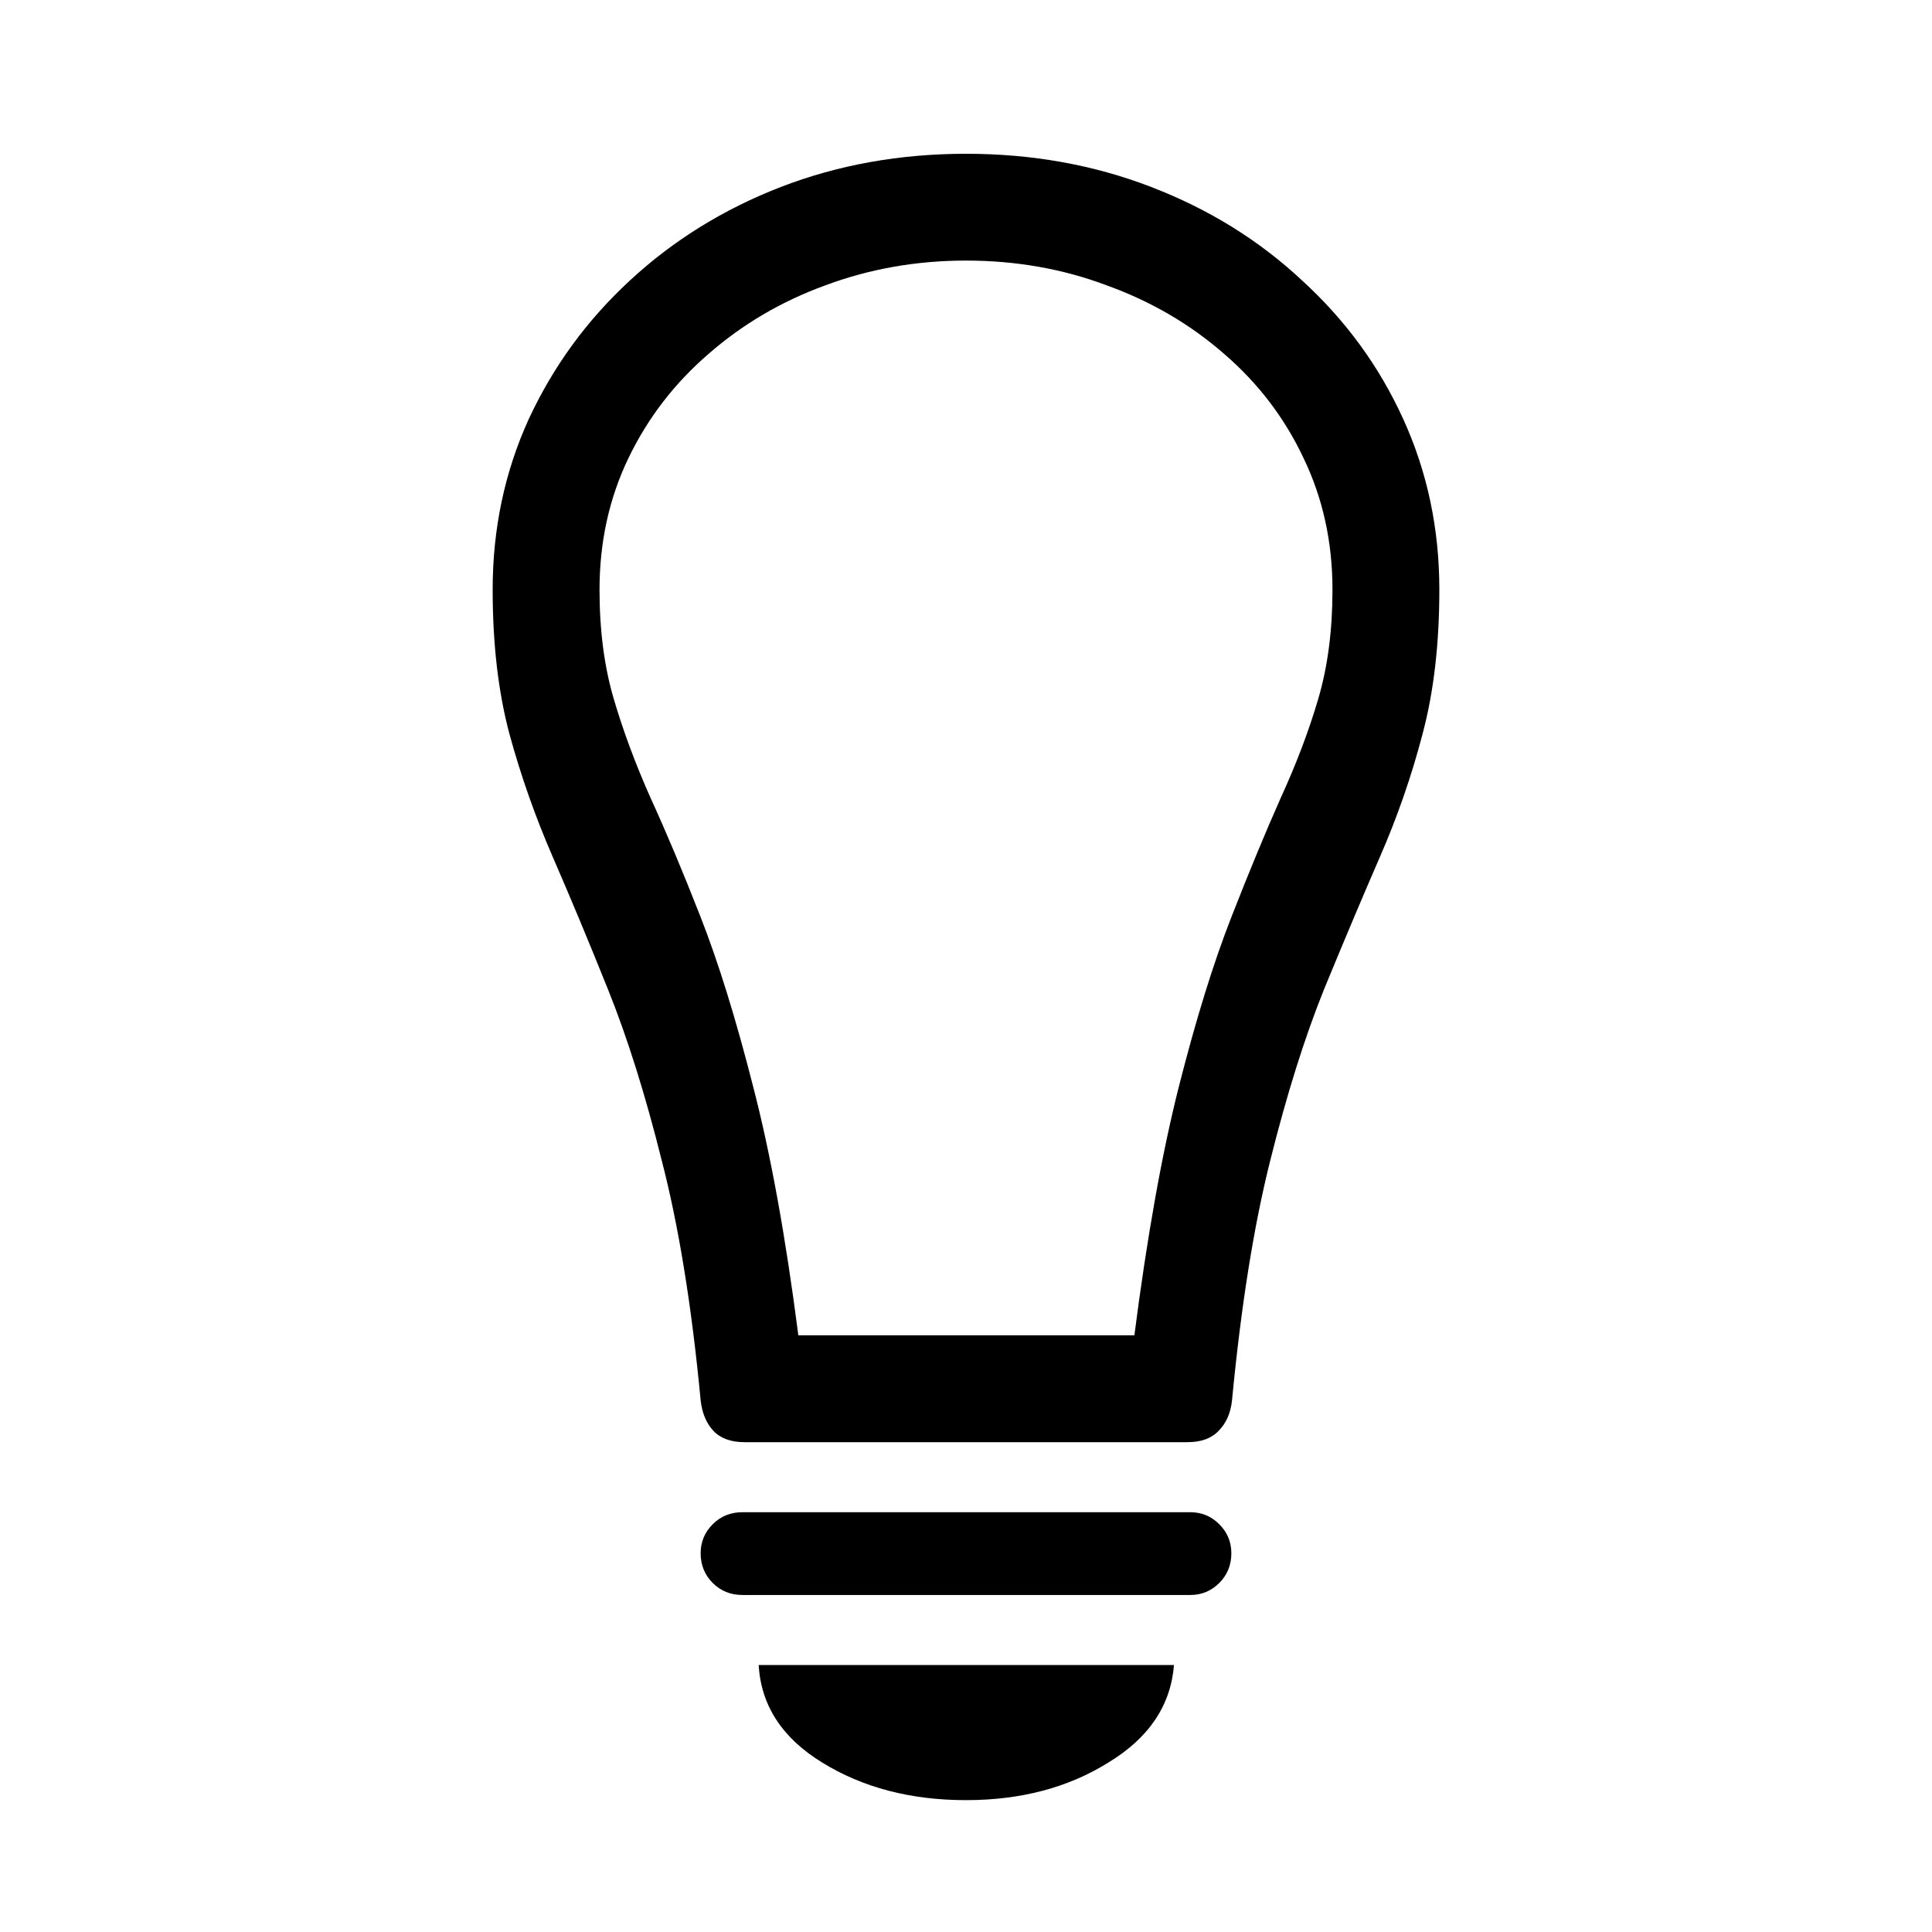 <svg width="32" height="32" viewBox="0 0 32 32" fill="none" xmlns="http://www.w3.org/2000/svg">
<path d="M8.16 9.766C8.16 8.758 8.359 7.816 8.758 6.941C9.164 6.066 9.723 5.301 10.434 4.645C11.152 3.98 11.984 3.465 12.93 3.098C13.883 2.73 14.906 2.547 16 2.547C17.094 2.547 18.117 2.73 19.07 3.098C20.023 3.465 20.855 3.98 21.566 4.645C22.285 5.301 22.844 6.066 23.242 6.941C23.641 7.816 23.84 8.758 23.84 9.766C23.84 10.672 23.746 11.473 23.559 12.168C23.379 12.855 23.145 13.531 22.855 14.195C22.566 14.859 22.258 15.59 21.93 16.387C21.609 17.184 21.312 18.129 21.039 19.223C20.766 20.309 20.555 21.633 20.406 23.195C20.383 23.406 20.309 23.574 20.184 23.699C20.066 23.824 19.895 23.887 19.668 23.887H12.332C12.105 23.887 11.934 23.824 11.816 23.699C11.699 23.574 11.629 23.406 11.605 23.195C11.457 21.633 11.242 20.309 10.961 19.223C10.688 18.129 10.391 17.184 10.07 16.387C9.75 15.59 9.445 14.859 9.156 14.195C8.867 13.531 8.629 12.855 8.441 12.168C8.254 11.473 8.16 10.672 8.16 9.766ZM9.93 9.766C9.93 10.438 10.008 11.039 10.164 11.57C10.32 12.102 10.523 12.648 10.773 13.211C11.031 13.773 11.309 14.434 11.605 15.191C11.902 15.949 12.191 16.883 12.473 17.992C12.762 19.102 13.012 20.477 13.223 22.117H18.789C19 20.477 19.246 19.102 19.527 17.992C19.809 16.883 20.098 15.949 20.395 15.191C20.691 14.434 20.965 13.773 21.215 13.211C21.473 12.648 21.68 12.102 21.836 11.57C21.992 11.039 22.07 10.438 22.07 9.766C22.07 8.977 21.91 8.25 21.59 7.586C21.277 6.922 20.84 6.348 20.277 5.863C19.715 5.371 19.066 4.992 18.332 4.727C17.605 4.453 16.828 4.316 16 4.316C15.18 4.316 14.402 4.453 13.668 4.727C12.941 4.992 12.297 5.371 11.734 5.863C11.172 6.348 10.73 6.922 10.41 7.586C10.09 8.25 9.93 8.977 9.93 9.766ZM12.297 26.418C12.102 26.418 11.938 26.352 11.805 26.219C11.672 26.086 11.605 25.922 11.605 25.727C11.605 25.539 11.672 25.379 11.805 25.246C11.938 25.113 12.102 25.047 12.297 25.047H19.715C19.902 25.047 20.062 25.113 20.195 25.246C20.328 25.379 20.395 25.539 20.395 25.727C20.395 25.922 20.328 26.086 20.195 26.219C20.062 26.352 19.902 26.418 19.715 26.418H12.297ZM16 29.816C15.086 29.816 14.293 29.609 13.621 29.195C12.957 28.789 12.605 28.25 12.566 27.578H19.445C19.391 28.25 19.027 28.789 18.355 29.195C17.691 29.609 16.906 29.816 16 29.816Z" fill="black"/>
</svg>
